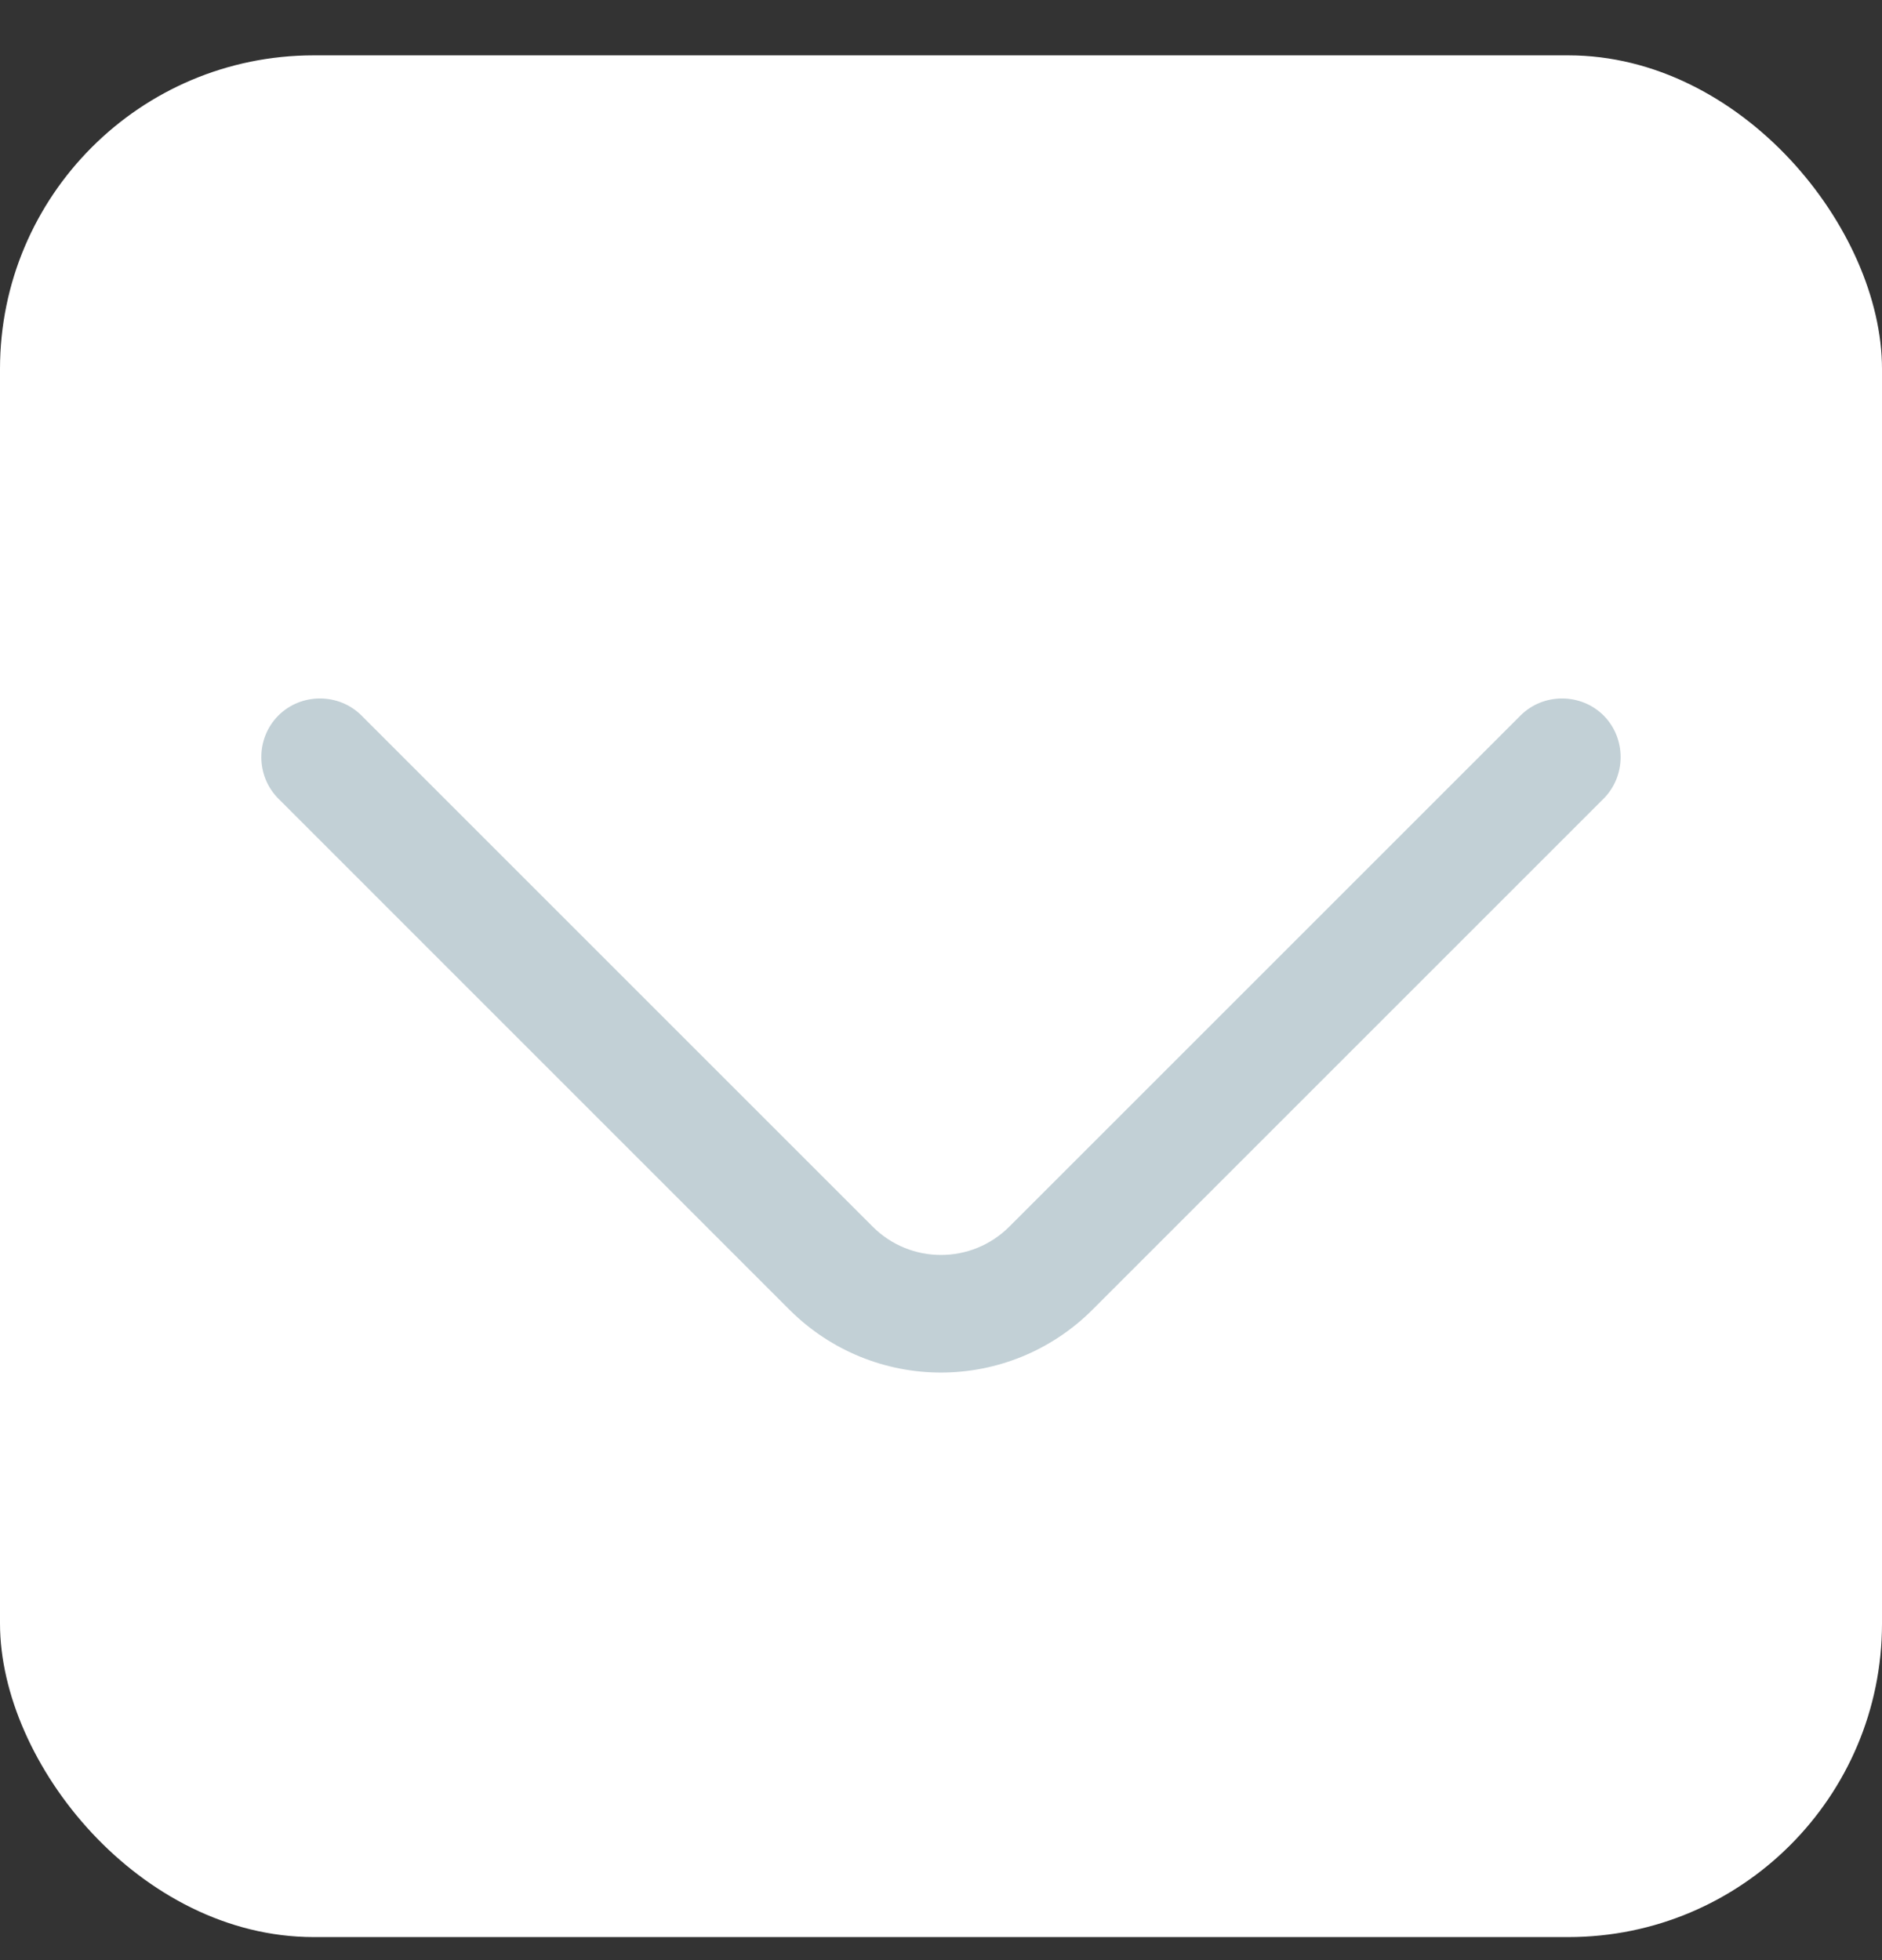 <svg width="24" height="25" viewBox="0 0 24 25" fill="none" xmlns="http://www.w3.org/2000/svg">
<rect x="0" y="0" width="24" height="25" fill="#333333" stroke="none"/>
<rect y="0.706" width="24" height="24" rx="4" fill="white"/>
<path d="M11.999 17.506C11.3 17.506 10.6 17.236 10.069 16.706L3.55 10.186C3.26 9.896 3.26 9.416 3.55 9.126C3.84 8.836 4.32 8.836 4.61 9.126L11.13 15.646C11.61 16.126 12.389 16.126 12.87 15.646L19.39 9.126C19.68 8.836 20.16 8.836 20.45 9.126C20.739 9.416 20.739 9.896 20.45 10.186L13.93 16.706C13.399 17.236 12.7 17.506 11.999 17.506Z" fill="#C2D0D6"/>
</svg>
